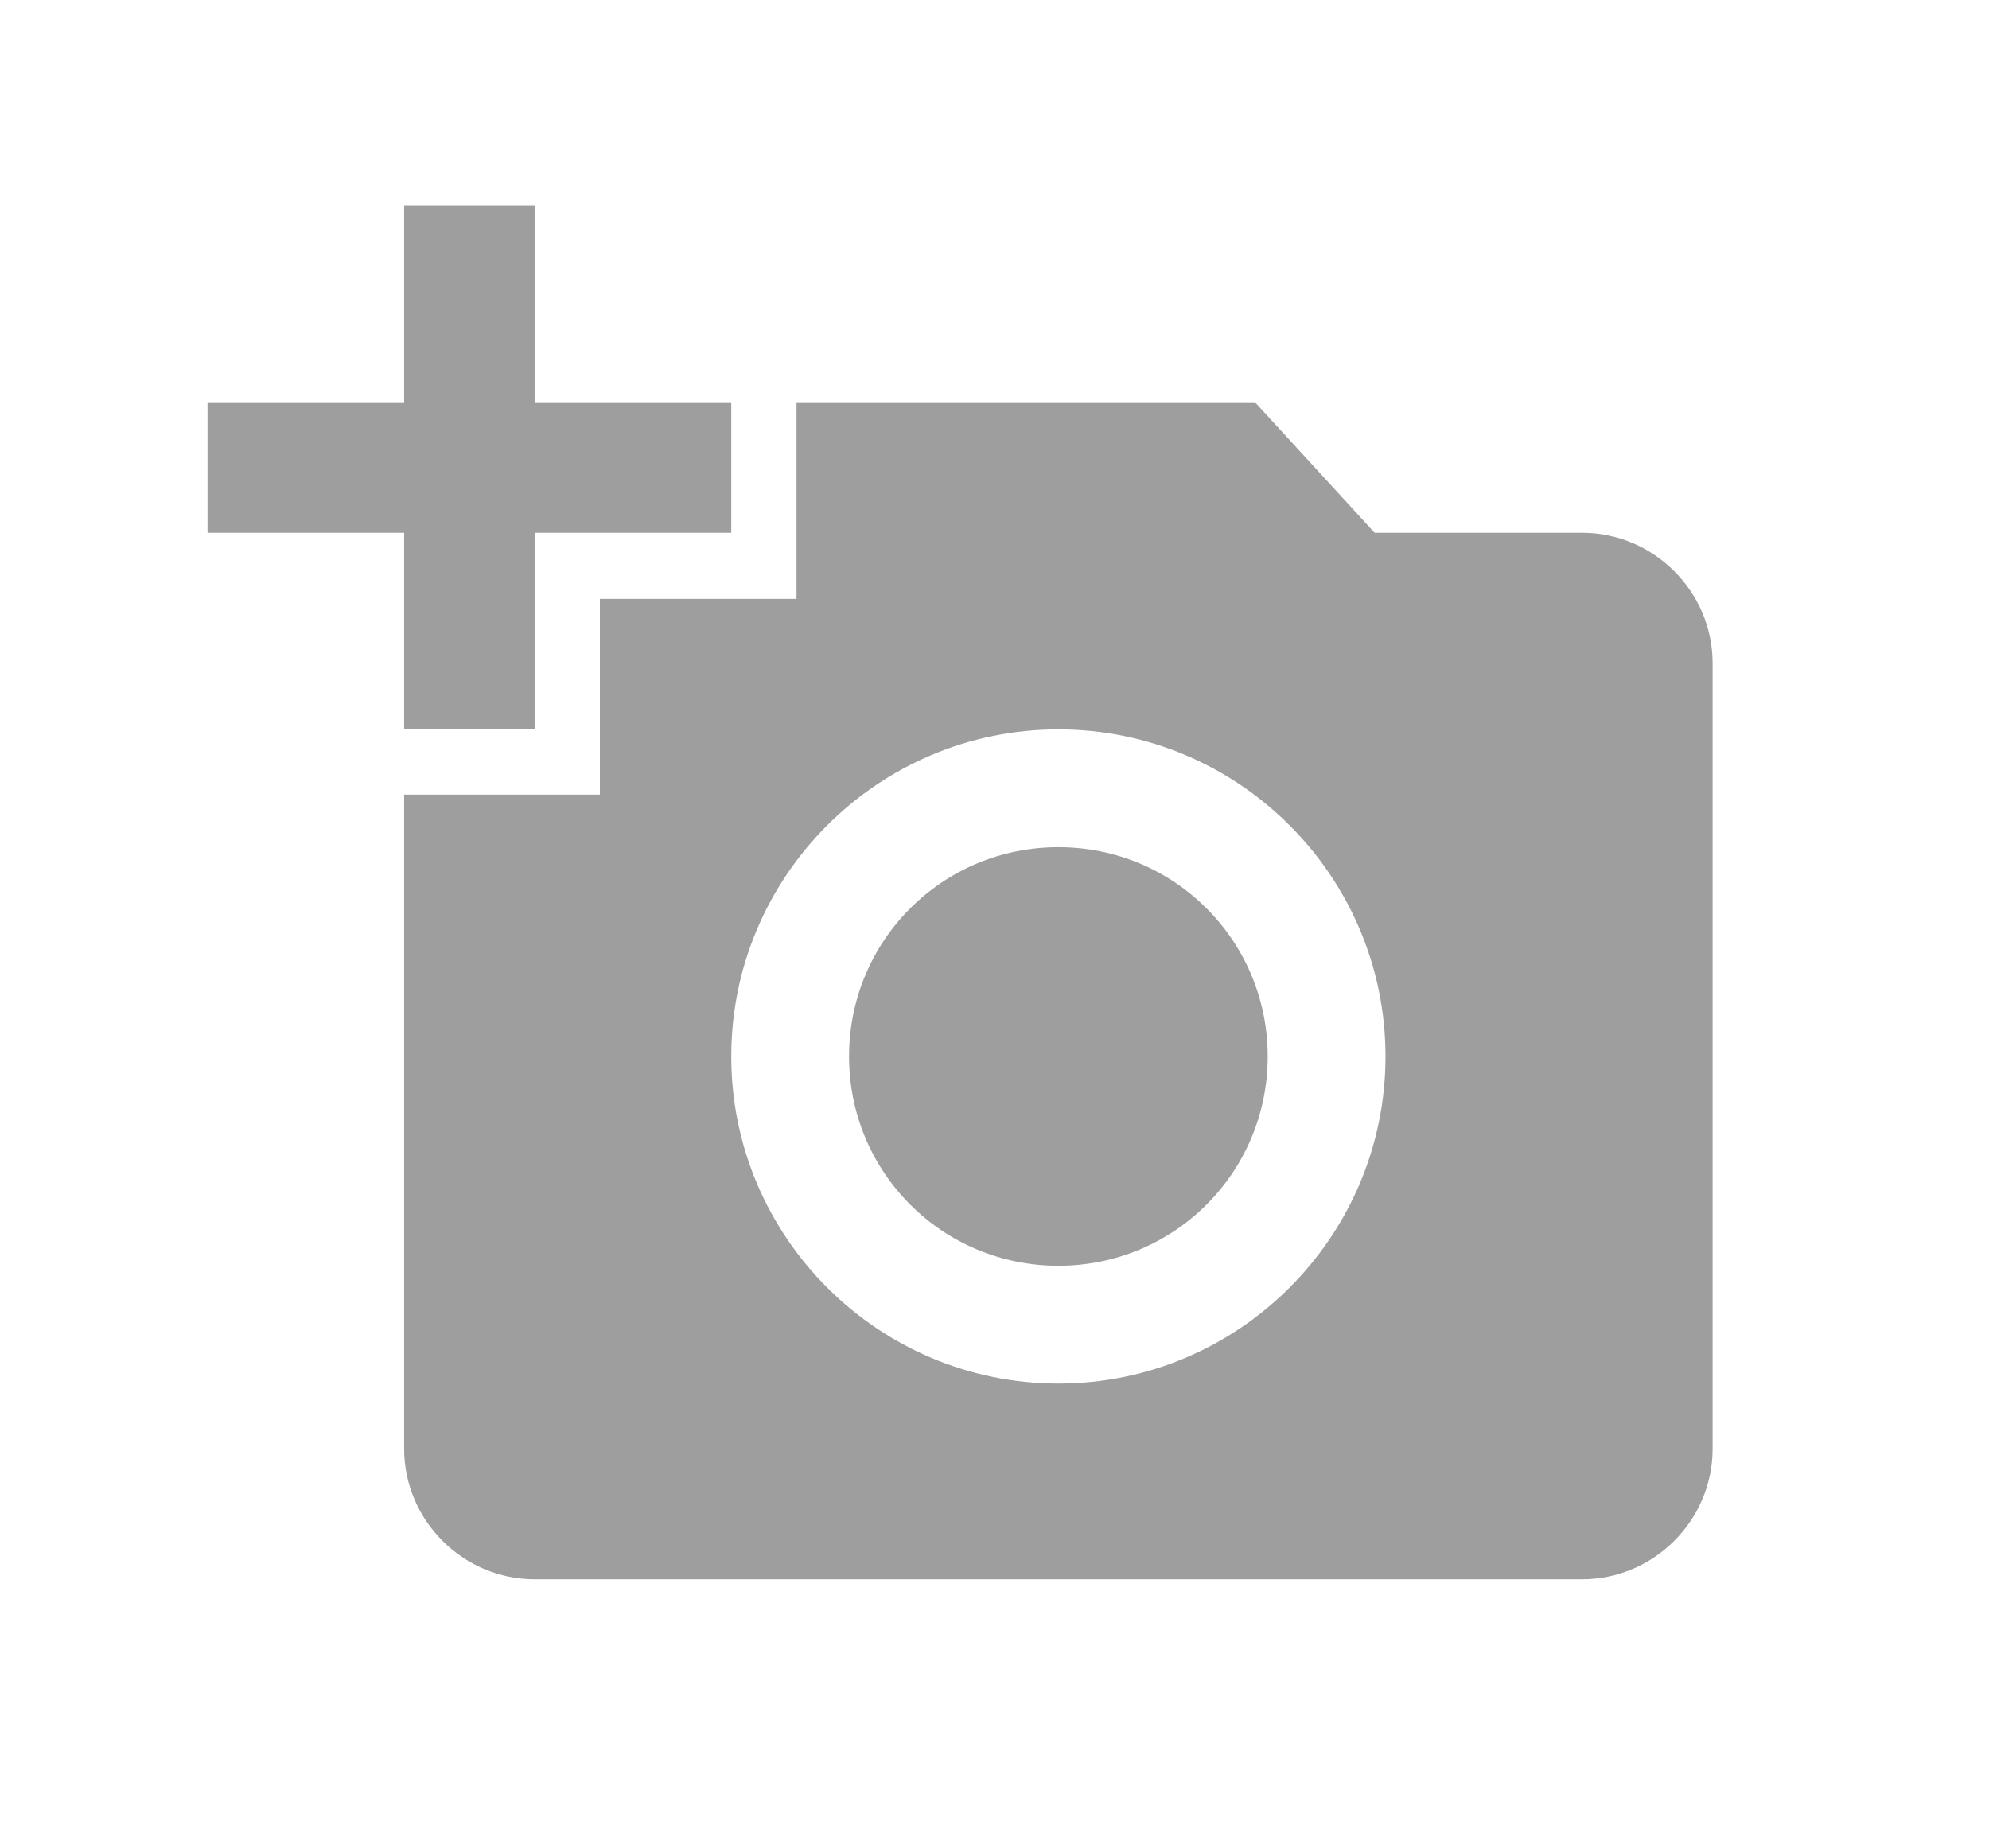 <?xml version="1.0" encoding="utf-8"?>
<!-- Generator: Adobe Illustrator 21.0.0, SVG Export Plug-In . SVG Version: 6.00 Build 0)  -->
<svg version="1.1" id="图层_1" xmlns="http://www.w3.org/2000/svg" xmlns:xlink="http://www.w3.org/1999/xlink" x="0px" y="0px"
	 viewBox="0 0 219.5 204" style="enable-background:new 0 0 219.5 204;" xml:space="preserve">
<style type="text/css">
	.st0{fill:#F5F5F5;}
	.st1{fill:#3F8AE9;}
	.st2{fill:#FFFFFF;}
	.st3{opacity:0.38;fill:#B2B2B2;}
	.st4{fill:#90CAF9;}
	.st5{opacity:0.18;fill:#5D9FE8;stroke:#5D9FE8;stroke-width:4;stroke-miterlimit:10;}
	.st6{opacity:0.33;fill:#BDCAD1;}
	.st7{opacity:0.54;}
	.st8{fill:#9AC4DB;}
	.st9{opacity:7.000000e-02;fill:#3F8AE9;}
	.st10{fill:#79AEF0;}
	.st11{fill:#548AC6;}
	.st12{fill:#7F7F7F;}
	.st13{fill:none;stroke:#FFFFFF;stroke-width:2.5;stroke-linecap:round;stroke-linejoin:round;stroke-miterlimit:10;}
	.st14{fill:none;stroke:#FFFFFF;stroke-width:1.5;stroke-linecap:round;stroke-linejoin:round;stroke-miterlimit:10;}
	.st15{fill:#DDDDDD;}
	.st16{fill:none;stroke:#3F8AE9;stroke-miterlimit:10;}
	.st17{fill:#3F8AE9;stroke:#3F8AE9;stroke-miterlimit:10;}
	.st18{clip-path:url(#SVGID_4_);}
	.st19{fill:none;stroke:#3F8AE9;stroke-width:2;stroke-miterlimit:10;}
	.st20{clip-path:url(#SVGID_8_);}
	.st21{clip-path:url(#SVGID_12_);}
	.st22{clip-path:url(#SVGID_16_);}
	.st23{filter:url(#Adobe_OpacityMaskFilter);}
	.st24{opacity:0.1;mask:url(#SVGID_19_);}
	.st25{fill:#5D9FE8;}
	.st26{filter:url(#Adobe_OpacityMaskFilter_1_);}
	.st27{opacity:0.1;mask:url(#SVGID_22_);}
	.st28{fill:#EAEAEA;}
	.st29{fill:#EB3E1D;}
	.st30{fill:#CAD936;}
	.st31{fill:#7CB042;}
	.st32{fill:#273238;}
	.st33{opacity:0.9;fill:#3F8AE9;}
	.st34{opacity:0.9;fill:#CAD936;}
	.st35{opacity:0.9;fill:#7CB042;}
	.st36{opacity:0.9;fill:#273238;}
	.st37{opacity:0.8;fill:#3F8AE9;}
	.st38{opacity:0.8;fill:#CAD936;}
	.st39{opacity:0.8;fill:#7CB042;}
	.st40{opacity:0.8;fill:#273238;}
	.st41{opacity:0.9;fill:#FFFFFF;}
	.st42{opacity:0.8;fill:#FFFFFF;}
	.st43{opacity:0.7;fill:#FFFFFF;}
	.st44{opacity:0.7;fill:#CAD936;}
	.st45{opacity:0.7;fill:#7CB042;}
	.st46{opacity:0.7;fill:#273238;}
	.st47{opacity:0.32;fill:none;stroke:#83A8B5;stroke-width:0.5;stroke-miterlimit:10;}
	.st48{fill:#FFE0B2;}
	.st49{fill:#FB8C00;}
	.st50{opacity:0.87;}
	.st51{fill:#1976D2;}
	.st52{opacity:0.1;}
	.st53{fill:none;stroke:#F5F5F5;stroke-width:2.5;stroke-linecap:round;stroke-linejoin:round;stroke-miterlimit:10;}
	.st54{fill:none;stroke:#F5F5F5;stroke-width:1.5;stroke-linecap:round;stroke-linejoin:round;stroke-miterlimit:10;}
	.st55{fill:none;stroke:#5D9FE8;stroke-width:2;stroke-miterlimit:10;}
	.st56{fill:none;stroke:#1E88E5;stroke-width:2;stroke-linecap:round;stroke-linejoin:round;stroke-miterlimit:10;}
	.st57{fill:none;}
	.st58{opacity:0.12;fill:none;stroke:#000000;stroke-width:0.5;stroke-miterlimit:10;}
	.st59{fill:none;stroke:#F5F5F5;stroke-width:0.5;stroke-miterlimit:10;}
	.st60{opacity:0.38;fill:#5D9FE8;}
	.st61{fill:#FAFAFA;}
	.st62{opacity:0.38;fill:#1E88E5;}
	.st63{opacity:0.19;fill:#B2B2B2;}
	.st64{fill:#5D9FE8;stroke:#F5F5F5;stroke-width:0.5;stroke-miterlimit:10;}
	.st65{opacity:0.8;}
	.st66{opacity:0.38;}
	.st67{opacity:0.38;fill:none;}
	.st68{fill:none;stroke:#3F8AE9;stroke-width:2.5;stroke-linecap:round;stroke-linejoin:round;stroke-miterlimit:10;}
	.st69{clip-path:url(#SVGID_34_);}
	.st70{clip-path:url(#SVGID_36_);}
	.st71{fill:none;stroke:#B2B2B2;stroke-miterlimit:10;}
	.st72{fill:#B2B2B2;}
	.st73{fill:none;stroke:#3F8AE9;stroke-width:1.5;stroke-miterlimit:10;}
	.st74{fill:none;stroke:#3F8AE9;stroke-width:0.75;stroke-miterlimit:10;}
	.st75{fill:#D1D1D1;}
	.st76{opacity:0.54;fill:#020202;}
	.st77{opacity:0.3;fill:none;stroke:#000000;stroke-width:0.25;stroke-miterlimit:10;}
	.st78{fill:none;stroke:#000000;stroke-width:0.75;stroke-linecap:round;stroke-linejoin:round;stroke-miterlimit:10;}
	.st79{clip-path:url(#SVGID_38_);}
</style>
<g class="st66">
	<defs>
		<rect id="SVGID_35_" x="22.9" y="15.5" class="st66" width="173.3" height="173.3"/>
	</defs>
	<clipPath id="SVGID_2_">
		<use xlink:href="#SVGID_35_"  style="overflow:visible;"/>
	</clipPath>
	<path style="clip-path:url(#SVGID_2_);" d="M44.6,44.4V22.7H59v21.7h21.7v14.4H59v21.7H44.6V58.8H22.9V44.4H44.6z M66.2,87.7V66.1
		h21.7V44.4h50.6l13.2,14.4h22.9c7.9,0,14.4,6.5,14.4,14.4v86.7c0,7.9-6.5,14.4-14.4,14.4H59c-7.9,0-14.4-6.5-14.4-14.4V87.7H66.2z
		 M116.8,152.7c19.9,0,36.1-16.2,36.1-36.1s-16.2-36.1-36.1-36.1s-36.1,16.2-36.1,36.1S96.9,152.7,116.8,152.7z M93.7,116.6
		c0,12.8,10.3,23.1,23.1,23.1s23.1-10.3,23.1-23.1s-10.3-23.1-23.1-23.1S93.7,103.8,93.7,116.6z"/>
</g>
</svg>
